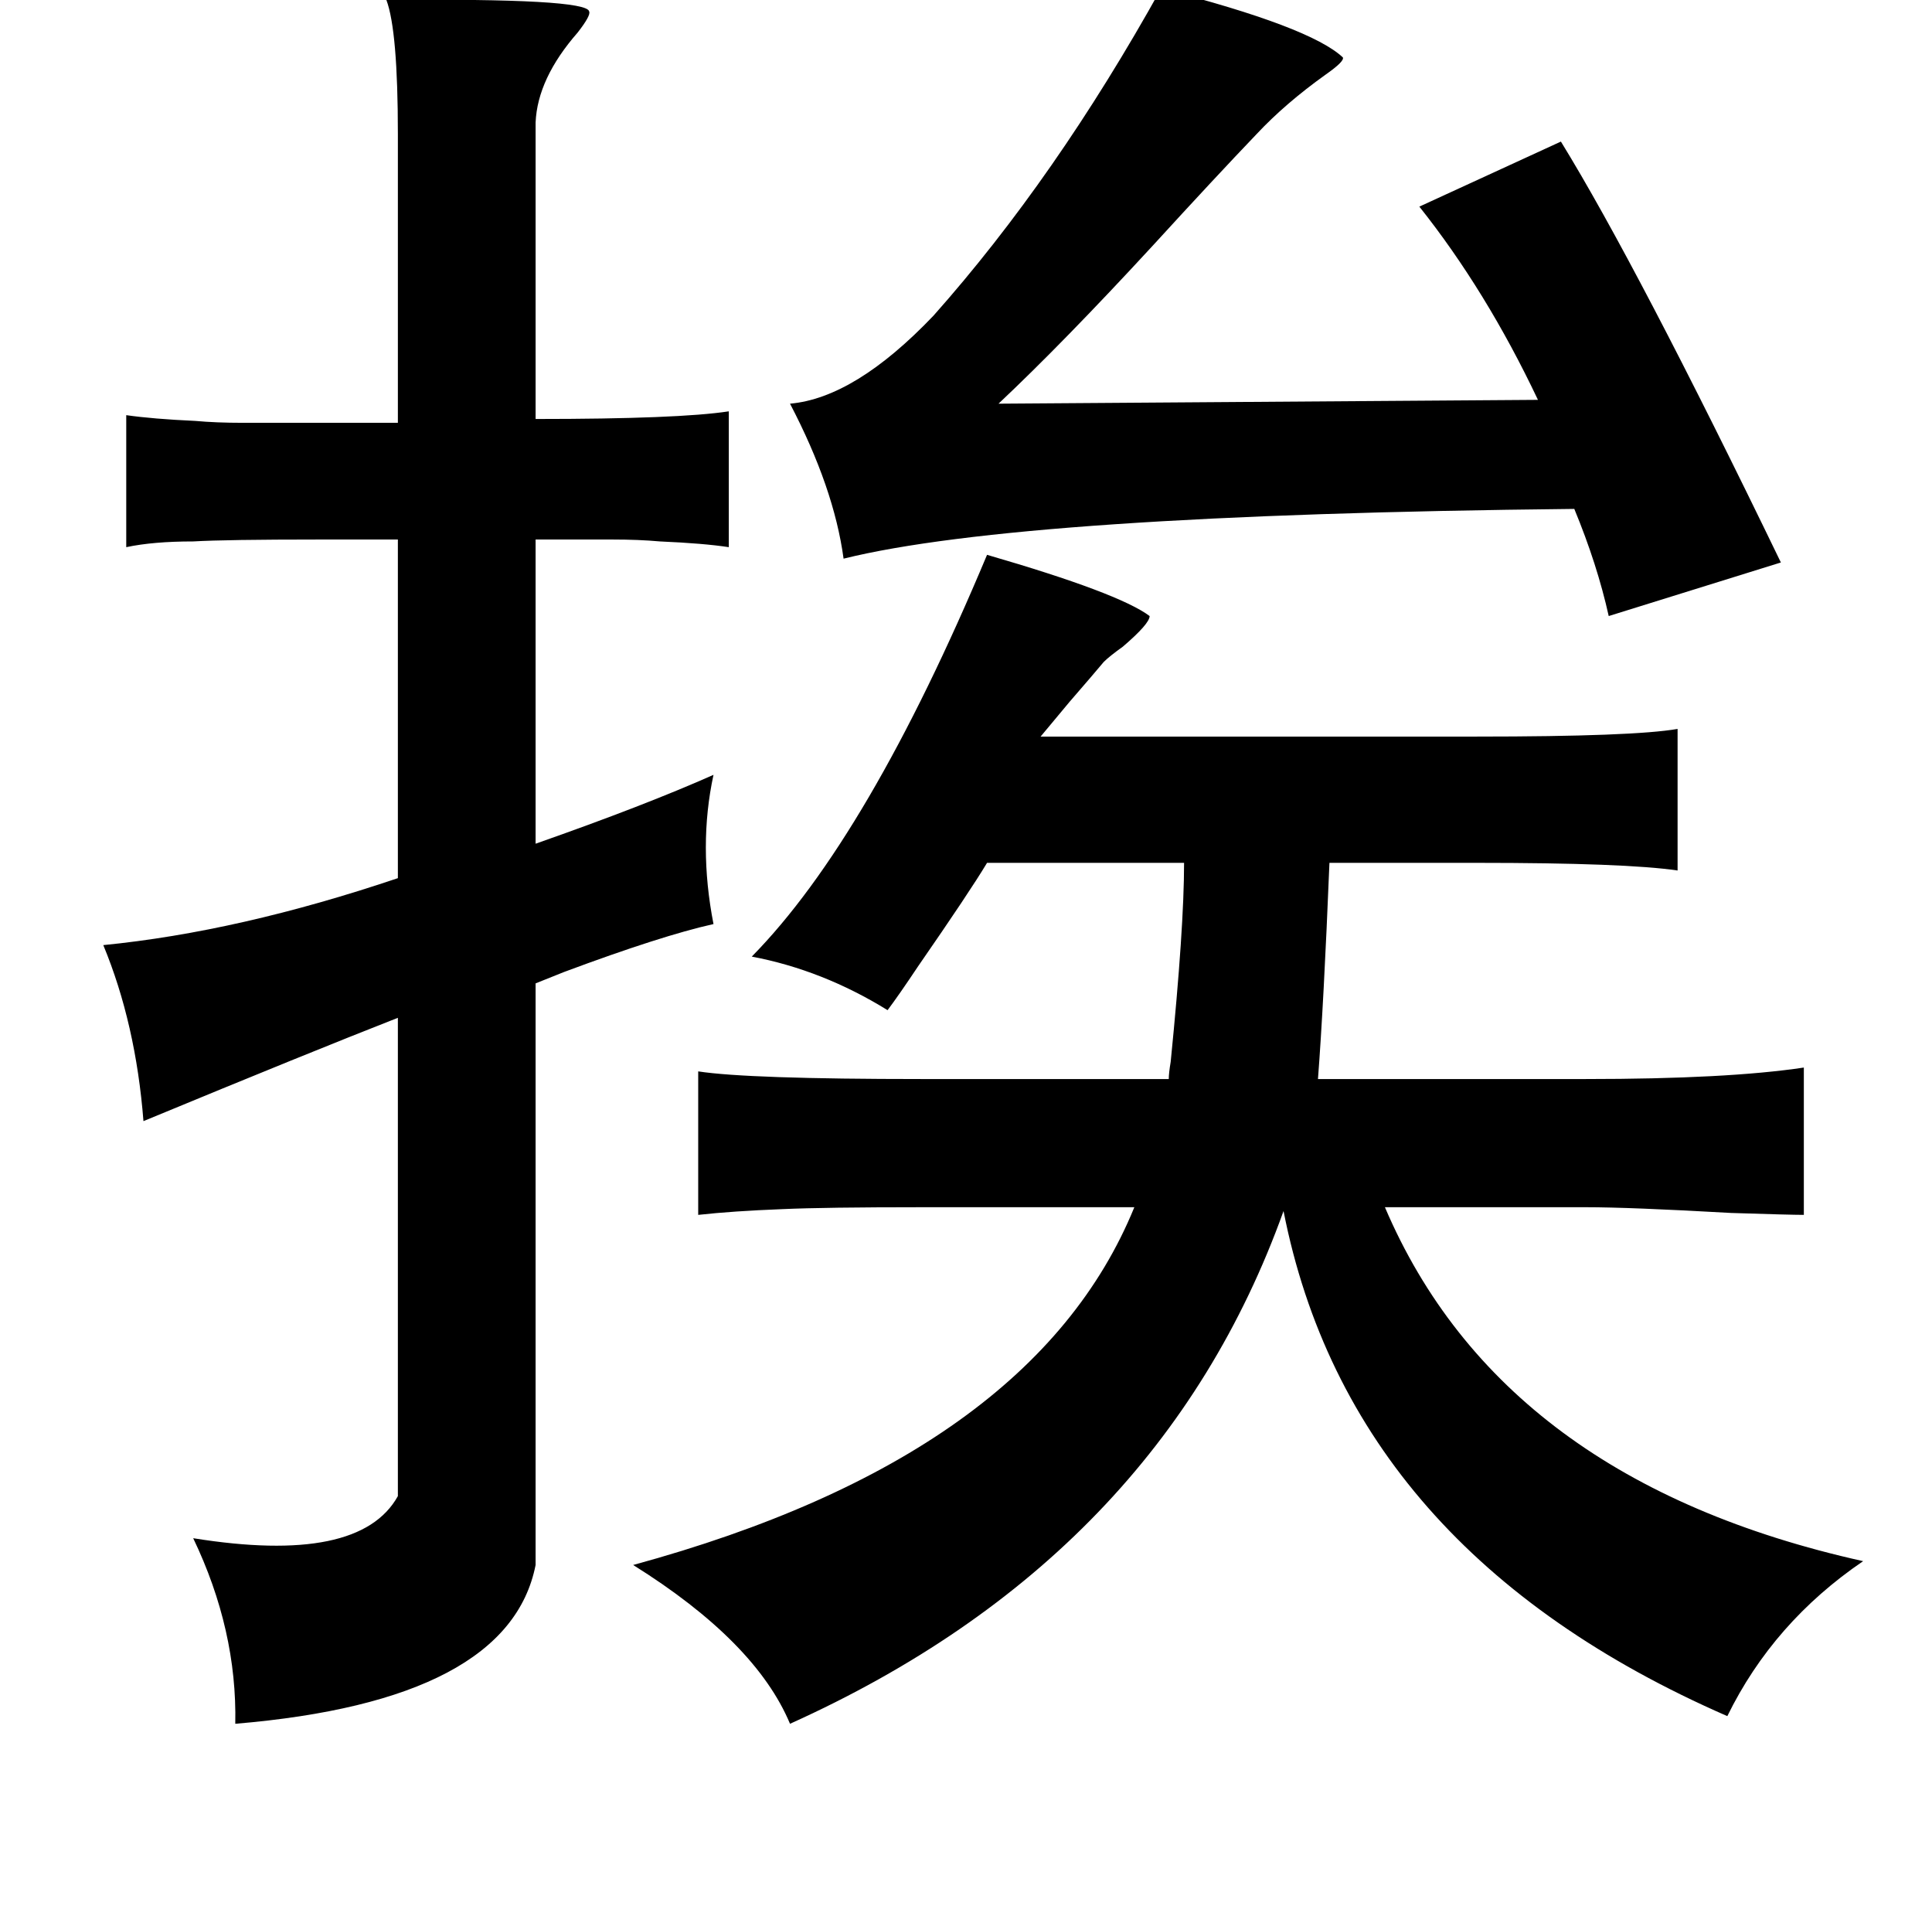 <?xml version="1.0" standalone="no"?>
<!DOCTYPE svg PUBLIC "-//W3C//DTD SVG 1.1//EN" "http://www.w3.org/Graphics/SVG/1.1/DTD/svg11.dtd" >
<svg xmlns="http://www.w3.org/2000/svg" xmlns:xlink="http://www.w3.org/1999/xlink" version="1.1" viewBox="-10 0 1010 1000">
   <path fill="currentColor"
d="M597 -6q78 20 95 36q1 2 -9 9q-21 15 -36 31q-22 23 -54 58q-47 51 -81 83l282 -2q-27 -57 -62 -101l74 -34q40 65 115 220l-90 28q-6 -27 -18 -56q-289 3 -382 26q-5 -37 -28 -81q34 -3 75 -46q64 -72 119 -171zM192 0q105 -1 106 6q1 2 -6 11q-21 24 -22 47v155
q75 0 101 -4v71q-13 -2 -36 -3q-11 -1 -25 -1h-40v159q57 -20 93 -36q-8 37 0 78q-27 6 -78 25l-15 6v304q-14 71 -157 83q1 -49 -22 -97q87 14 107 -22v-250q-46 18 -133 54q-4 -51 -21 -92q71 -7 154 -35v-177h-41q-49 0 -66 1q-21 0 -35 3v-69q14 2 36 3q11 1 25 1h40h41
v-151q0 -54 -6 -70zM506 290q69 20 85 32q0 4 -14 16q-7 5 -10 8q-5 6 -18 21l-15 18h228q82 0 105 -4v74q-27 -4 -105 -4h-77q-3 74 -6 113h140q74 0 114 -6v77q-7 0 -38 -1q-53 -3 -76 -3h-105q61 143 250 185q-47 32 -71 81q-197 -86 -232 -264q-65 181 -258 268
q-18 -43 -82 -83q209 -57 262 -187h-111q-51 0 -73 1q-26 1 -44 3v-75q26 4 117 4h129q0 -3 1 -9q7 -70 7 -104h-103q-9 15 -36 54q-10 15 -16 23q-34 -21 -71 -28q61 -62 123 -210z" />
</svg>
